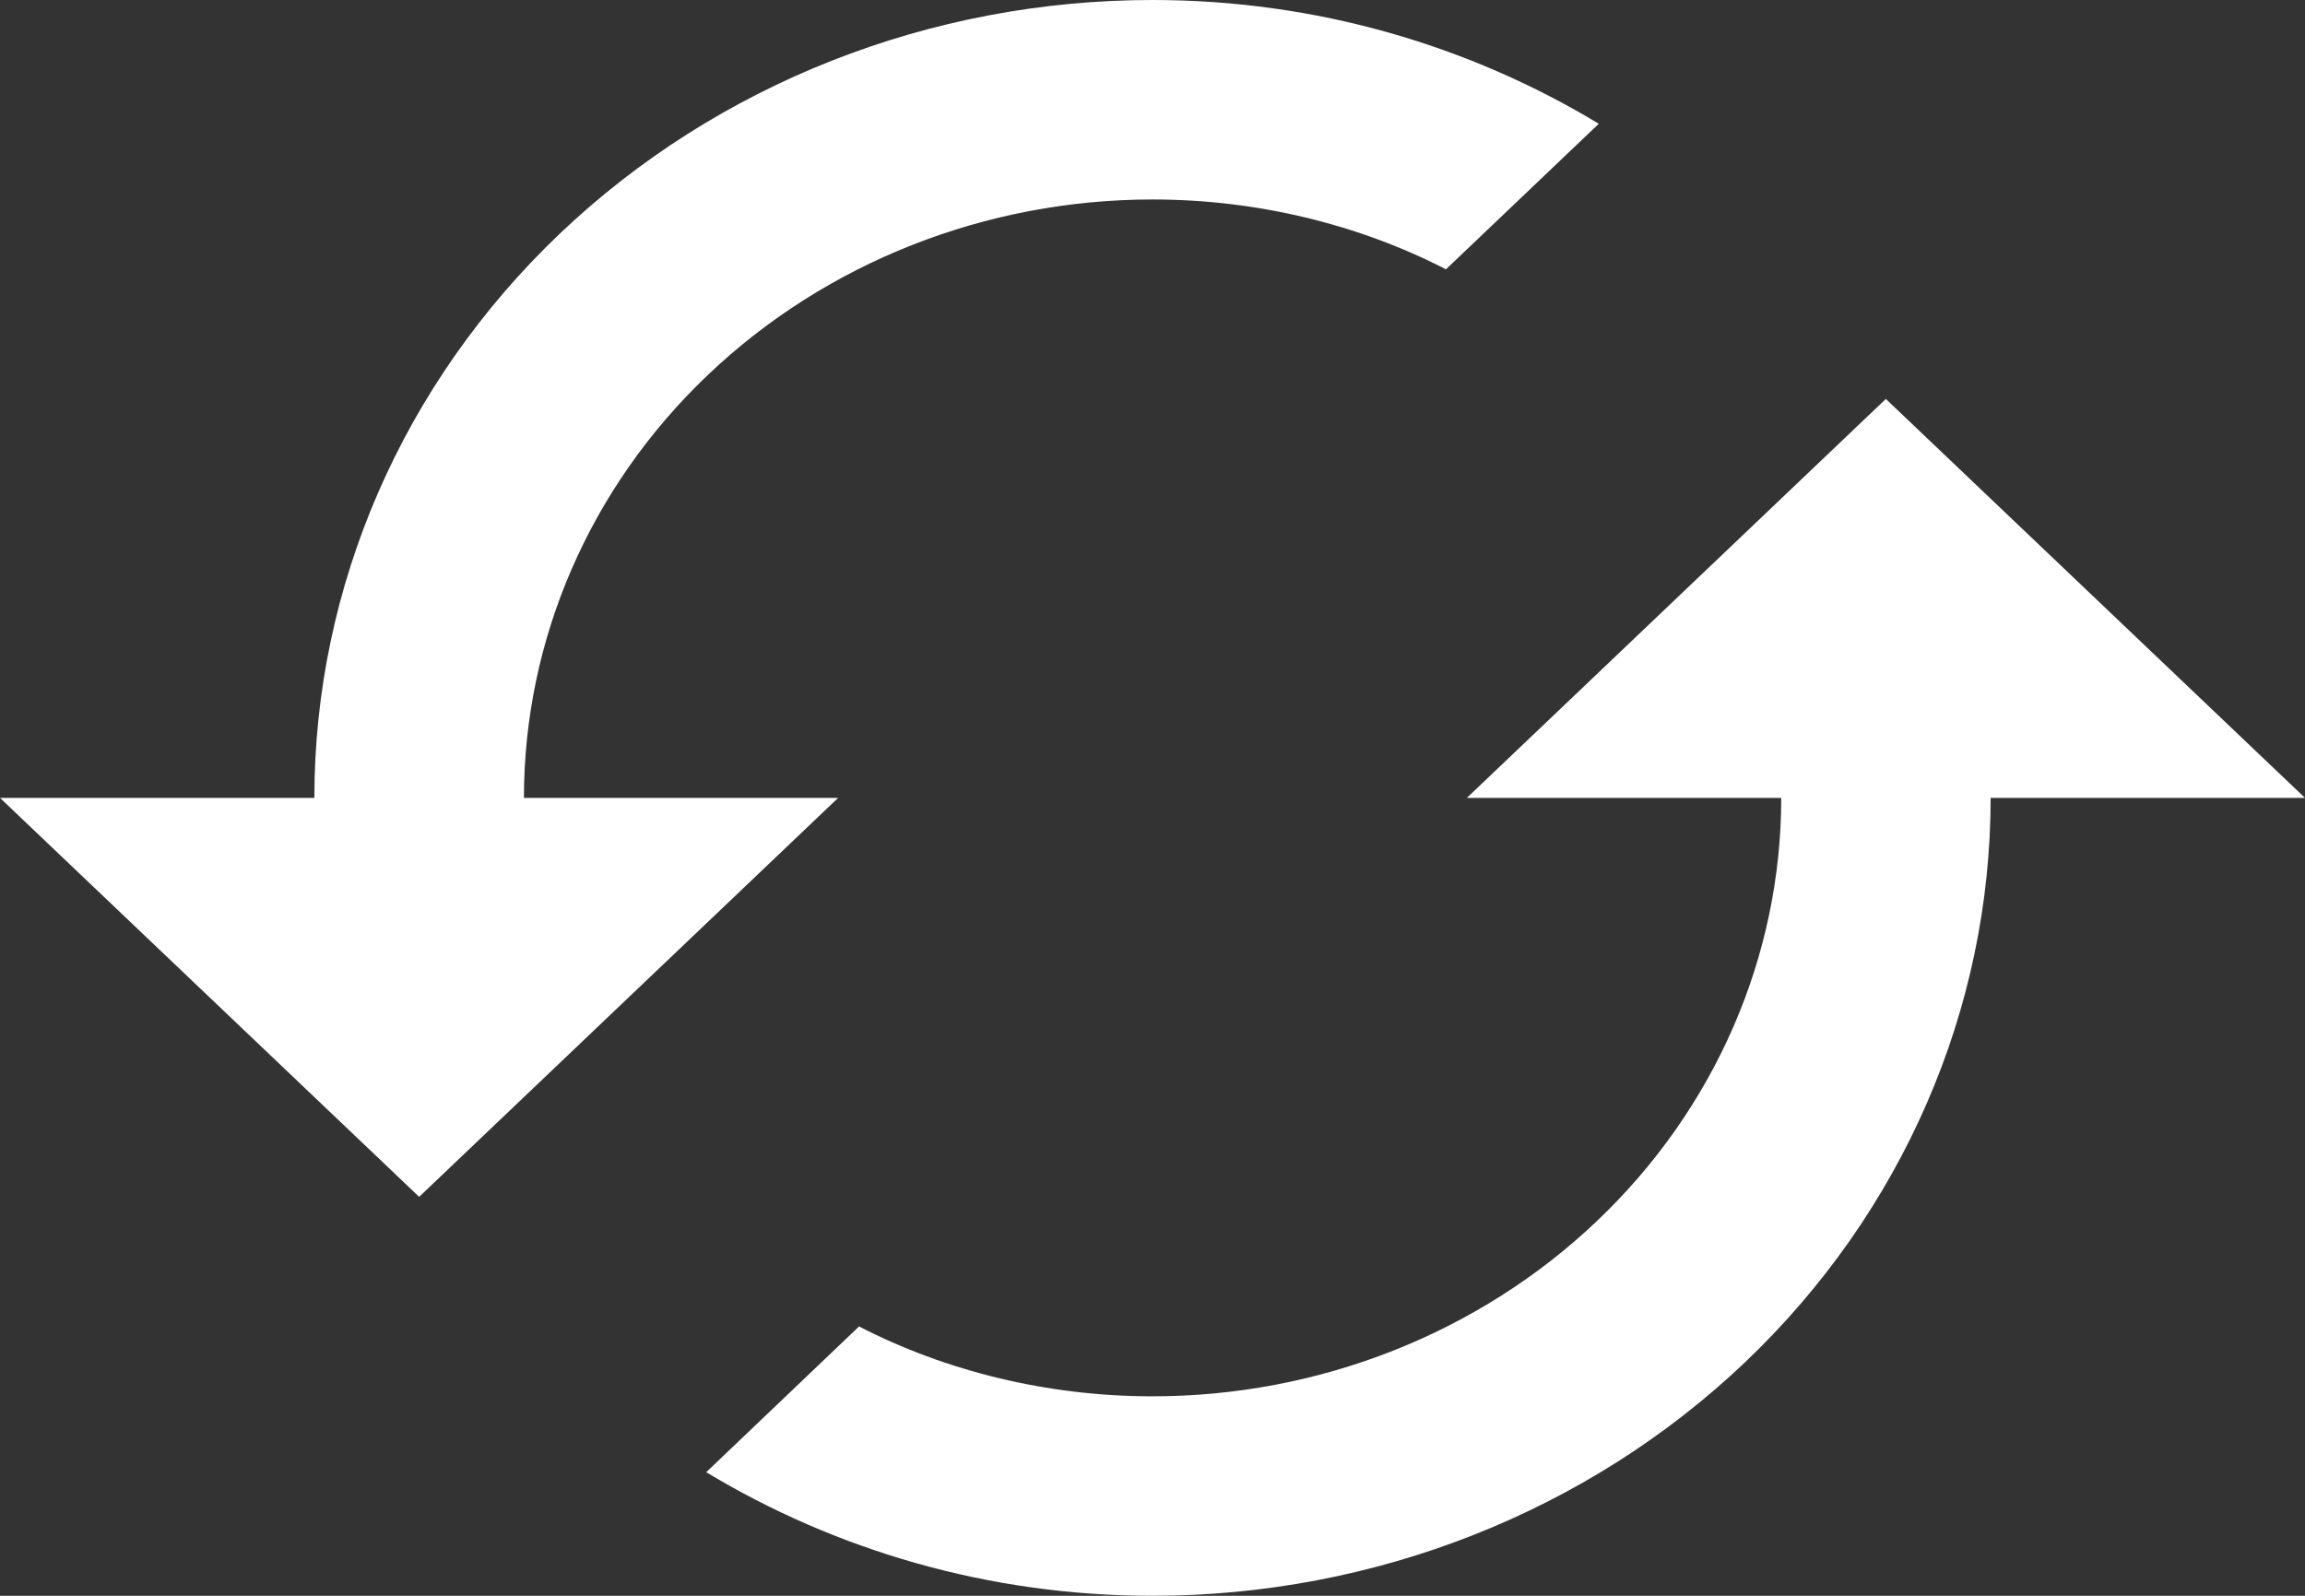 <svg width="13" height="9" viewBox="0 0 13 9" fill="none" xmlns="http://www.w3.org/2000/svg">
<rect x="0" y="0" width="13" height="9" fill="#333333" stroke="none"/>
<path d="M10.636 2.25L8.273 4.5H10.046C10.046 5.395 9.672 6.254 9.007 6.886C8.342 7.519 7.44 7.875 6.5 7.875C5.909 7.875 5.336 7.734 4.845 7.481L3.983 8.303C4.71 8.741 5.572 9 6.5 9C7.754 9 8.956 8.526 9.843 7.682C10.729 6.838 11.227 5.693 11.227 4.5H13L10.636 2.25ZM2.955 4.5C2.955 3.605 3.328 2.746 3.993 2.114C4.658 1.481 5.56 1.125 6.5 1.125C7.091 1.125 7.664 1.266 8.155 1.519L9.017 0.698C8.29 0.259 7.428 0 6.5 0C5.246 0 4.044 0.474 3.157 1.318C2.271 2.162 1.773 3.307 1.773 4.5H0L2.364 6.75L4.727 4.5" fill="white"/>
</svg>
